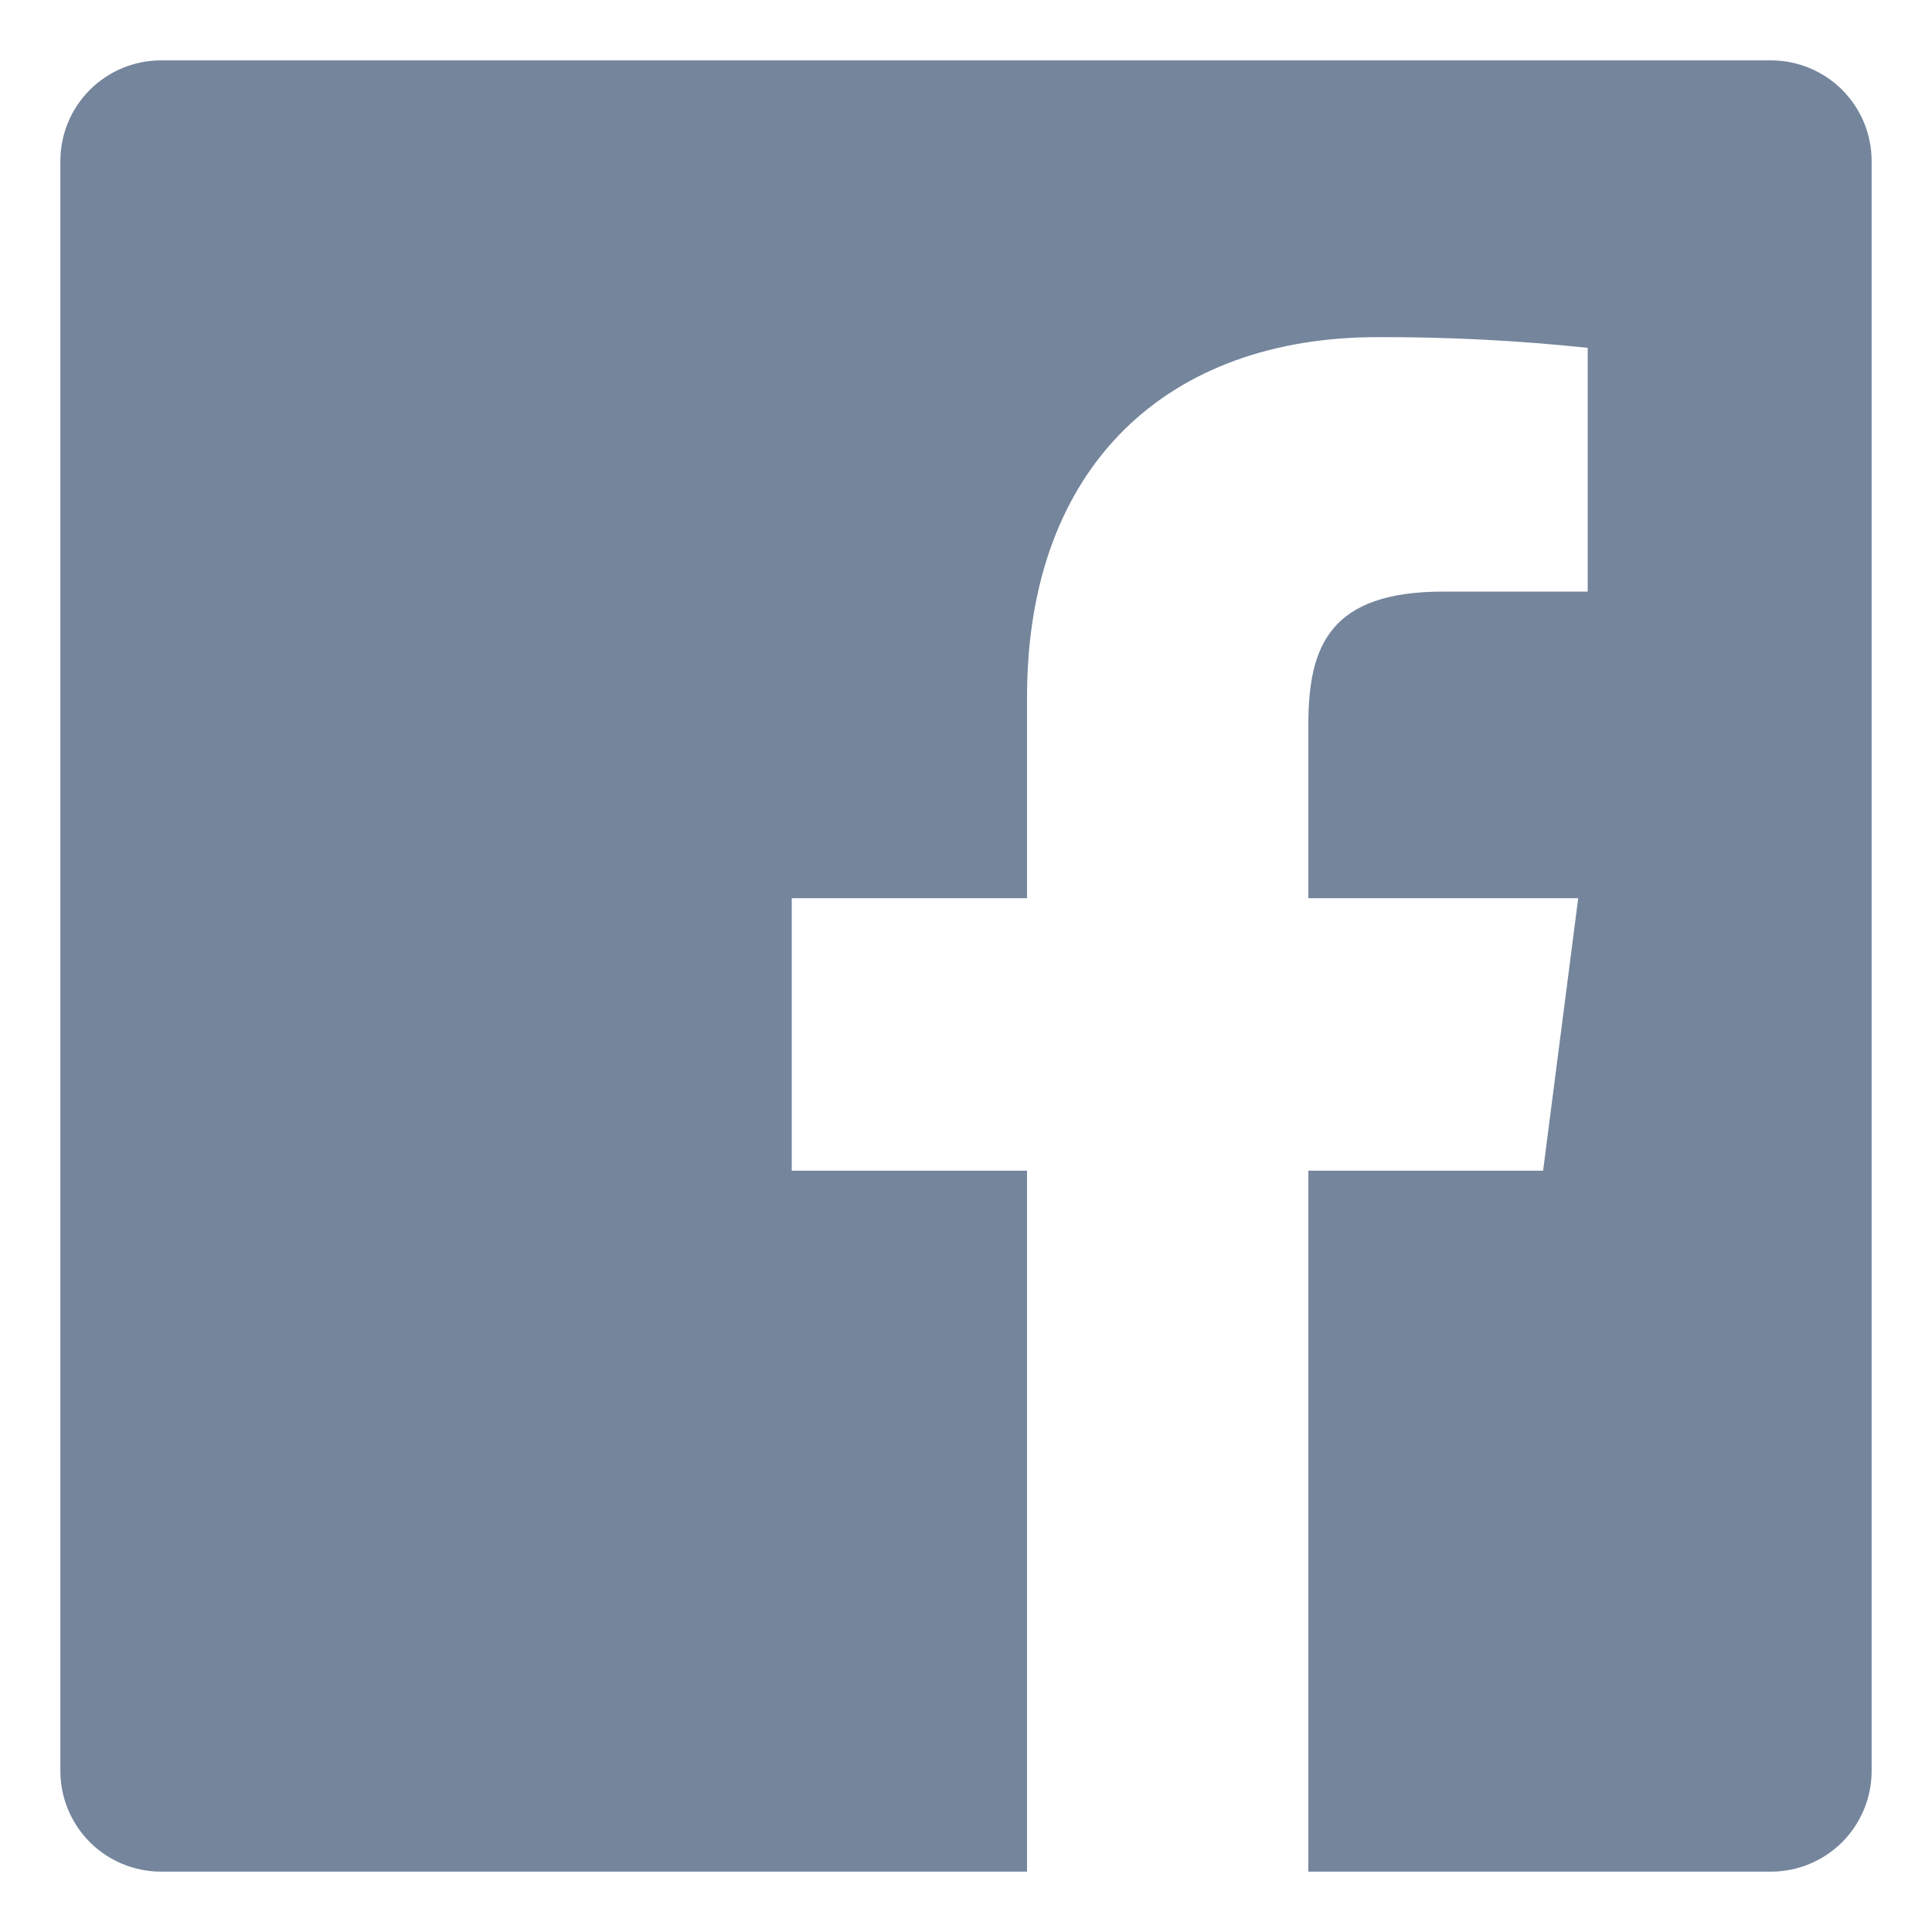 <svg width="24" height="24" viewBox="0 0 24 24" fill="none" xmlns="http://www.w3.org/2000/svg">
<path d="M16.253 23.25V14.543H19.169L19.605 11.158H16.253V8.998C16.253 8.018 16.525 7.349 17.93 7.349H19.723V4.321C18.855 4.229 17.983 4.185 17.11 4.188C14.526 4.188 12.758 5.765 12.758 8.662V11.158H9.835V14.543H12.758V23.25H2C1.668 23.25 1.351 23.118 1.116 22.884C0.882 22.649 0.75 22.331 0.75 22V2C0.75 1.668 0.882 1.351 1.116 1.116C1.351 0.882 1.668 0.75 2 0.75H22C22.331 0.75 22.649 0.882 22.884 1.116C23.118 1.351 23.25 1.668 23.25 2V22C23.25 22.331 23.118 22.649 22.884 22.884C22.649 23.118 22.331 23.25 22 23.25H16.253Z" fill="#74859C"/>
</svg>
